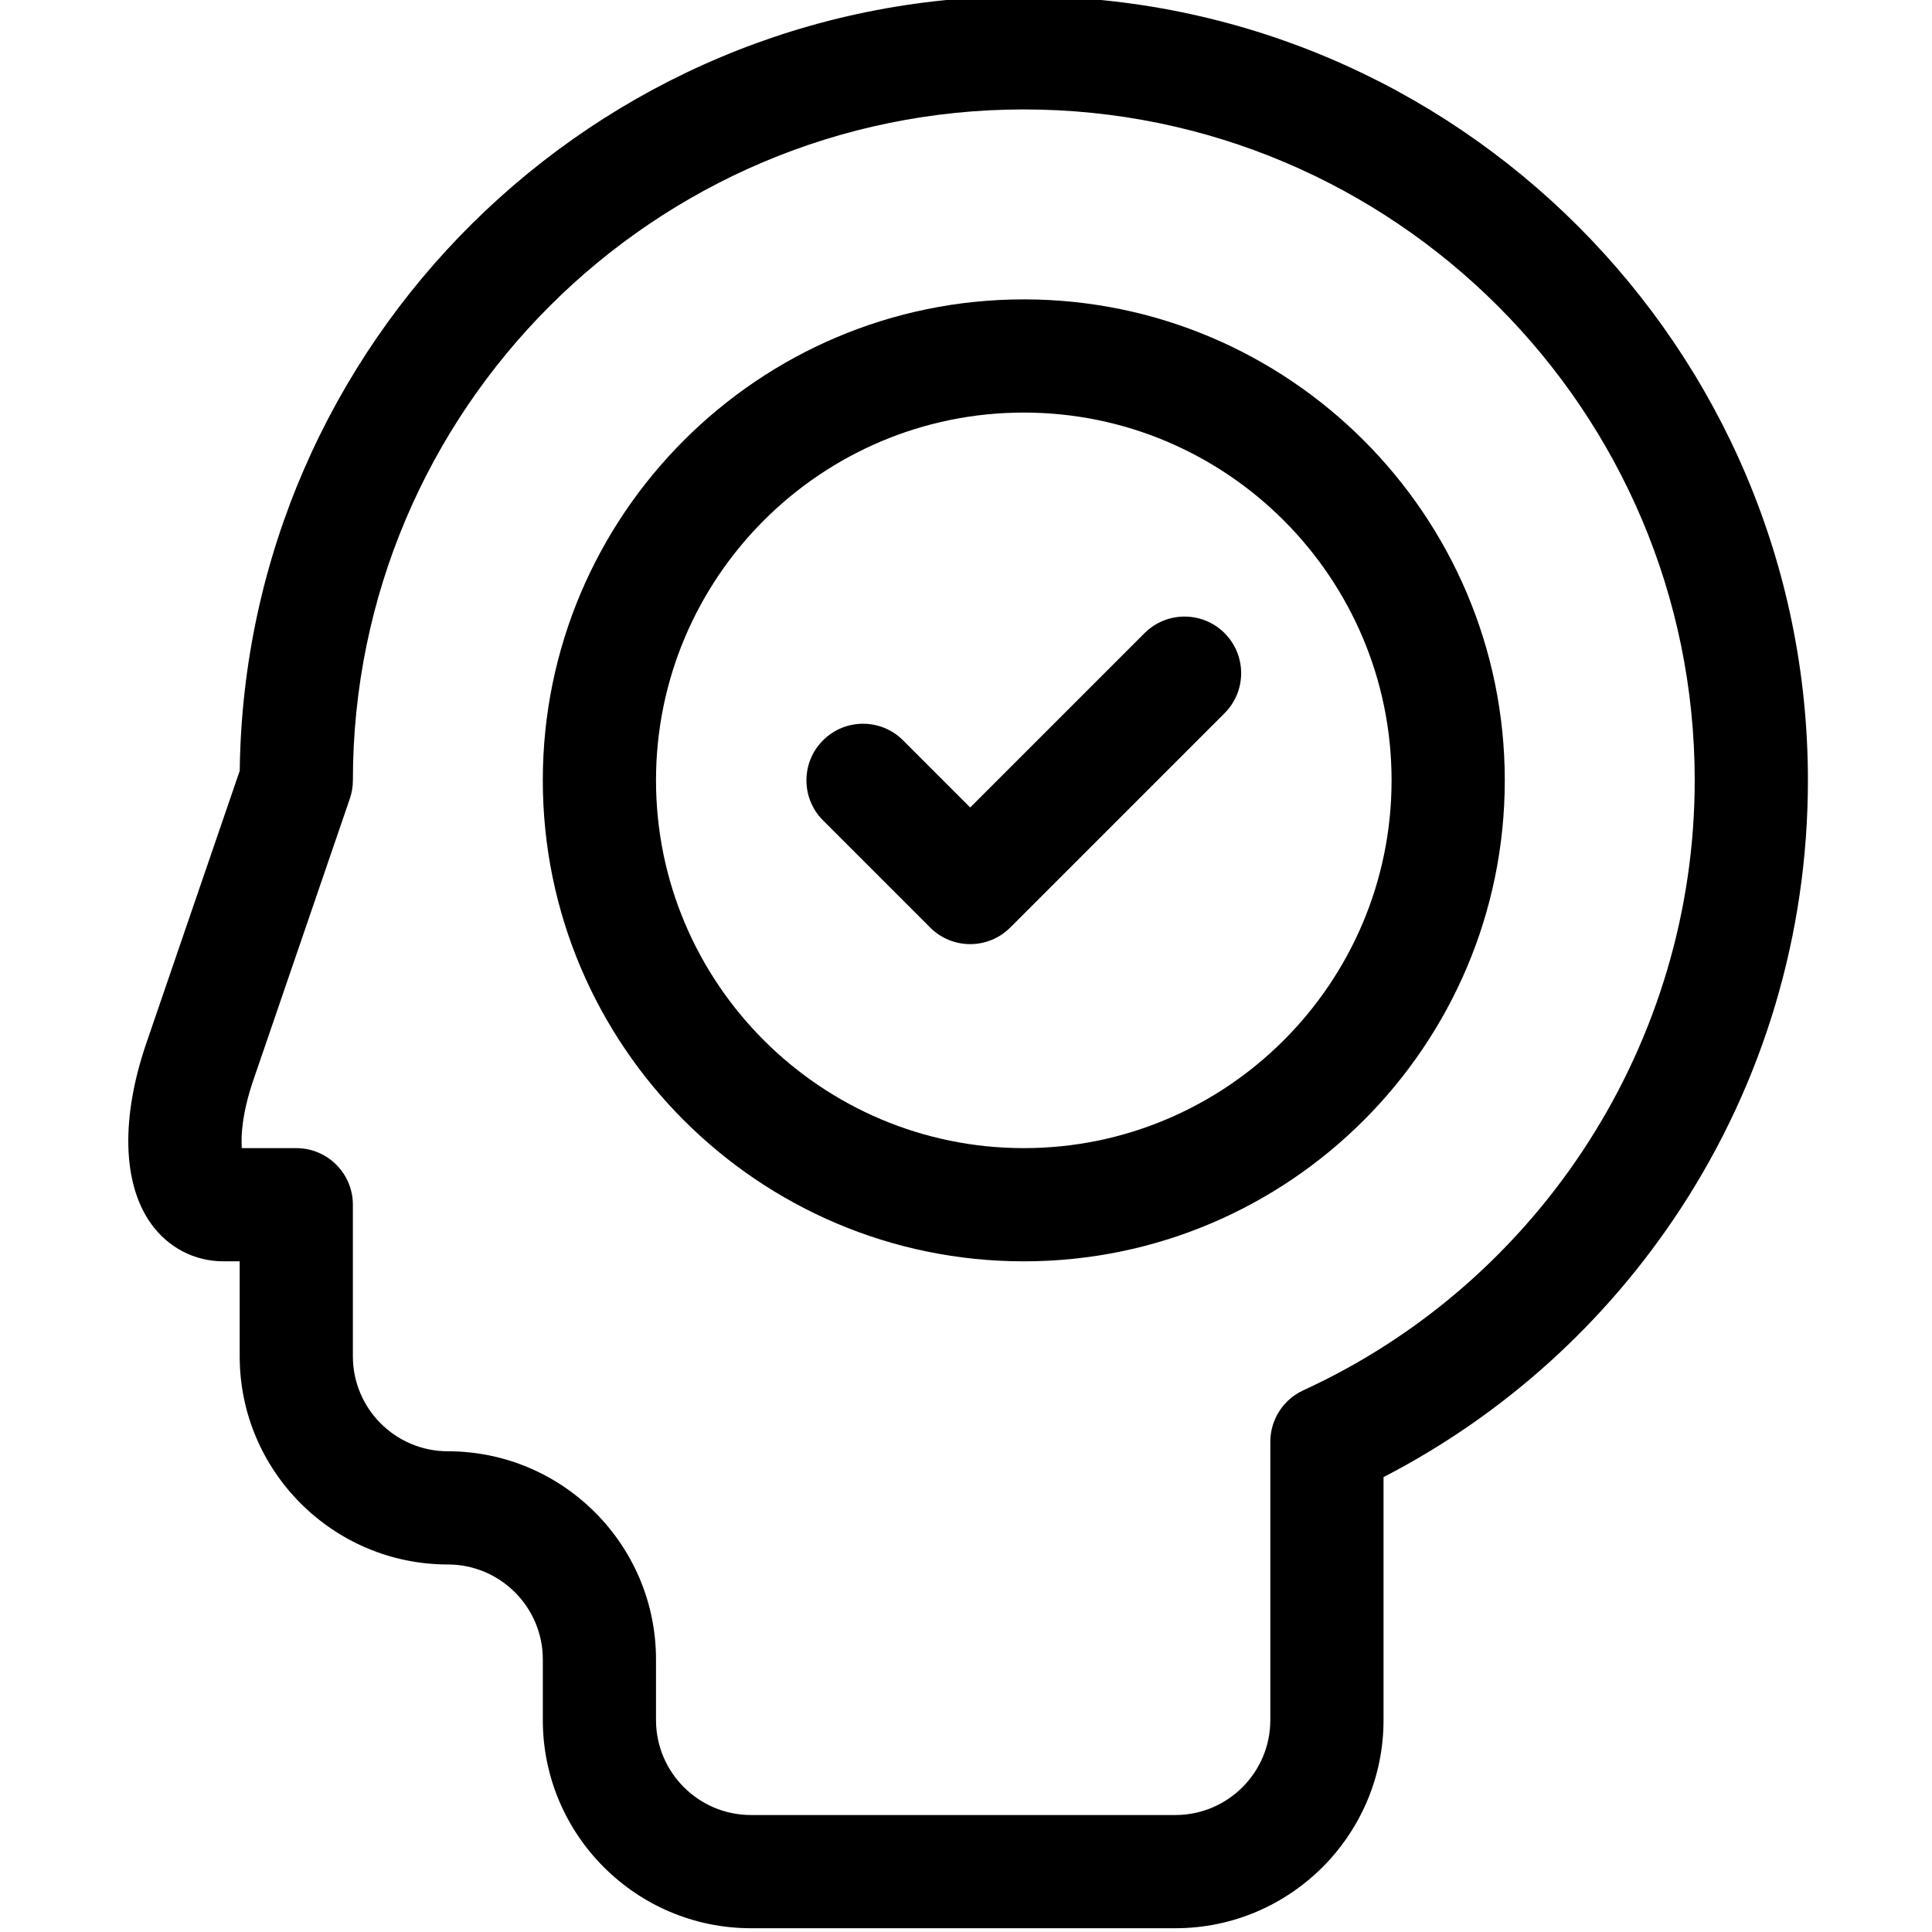 <svg xmlns="http://www.w3.org/2000/svg" height="511pt" version="1.1" viewBox="-33 1 511 511.999" width="511pt">
<g id="surface1">
<path d="M 237.816 80.336 C 167.531 80.336 110.348 137.516 110.348 207.801 C 110.348 278.086 167.531 335.266 237.816 335.266 C 308.102 335.266 365.281 278.086 365.281 207.801 C 365.281 137.516 308.102 80.336 237.816 80.336 Z M 237.816 305.266 C 184.074 305.266 140.348 261.543 140.348 207.801 C 140.348 154.059 184.074 110.336 237.816 110.336 C 291.559 110.336 335.281 154.059 335.281 207.801 C 335.281 261.543 291.559 305.266 237.816 305.266 Z M 237.816 305.266 " style=" stroke:none;fill-rule:nonzero;fill:rgb(0%,0%,0%);fill-opacity:1;" />
<path d="M 269.812 168.793 L 223.613 214.988 L 205.82 197.195 C 199.961 191.336 190.465 191.336 184.605 197.195 C 178.75 203.051 178.75 212.551 184.605 218.406 L 213.008 246.809 C 215.938 249.738 219.777 251.203 223.613 251.203 C 227.453 251.203 231.293 249.738 234.223 246.809 L 291.027 190.004 C 296.883 184.148 296.883 174.648 291.027 168.789 C 285.168 162.934 275.672 162.934 269.812 168.793 Z M 269.812 168.793 " style=" stroke:none;fill-rule:nonzero;fill:rgb(0%,0%,0%);fill-opacity:1;" />
<path d="M 237.816 0 C 124.082 0 31.395 91.84 30.031 205.258 L 5.297 277.406 C -1.5 297.227 -1.055 314.672 6.516 325.273 C 11.051 331.625 18.059 335.266 25.738 335.266 L 30.02 335.266 L 30.02 360.434 C 30.02 390.852 54.766 415.602 85.184 415.602 C 99.062 415.602 110.352 426.891 110.352 440.766 L 110.352 456.832 C 110.352 487.254 135.098 512 165.52 512 L 277.984 512 C 308.402 512 333.152 487.254 333.152 456.832 L 333.152 392.449 C 365.012 375.984 392.074 351.578 411.82 321.406 C 433.93 287.621 445.617 248.34 445.617 207.801 C 445.617 93.219 352.398 0 237.816 0 Z M 311.891 369.449 C 306.562 371.895 303.148 377.223 303.148 383.082 L 303.148 456.836 C 303.148 470.711 291.859 482 277.984 482 L 165.516 482 C 151.641 482 140.348 470.711 140.348 456.836 L 140.348 440.766 C 140.348 410.348 115.602 385.602 85.184 385.602 C 71.305 385.602 60.016 374.312 60.016 360.434 L 60.016 320.266 C 60.016 311.984 53.301 305.266 45.016 305.266 L 30.582 305.266 C 30.328 301.918 30.688 295.848 33.676 287.137 L 59.207 212.664 C 59.742 211.102 60.02 209.457 60.02 207.801 C 60.016 109.762 139.777 30 237.816 30 C 335.855 30 415.617 109.762 415.617 207.801 C 415.617 277.07 374.902 340.523 311.891 369.449 Z M 311.891 369.449 " style=" stroke:none;fill-rule:nonzero;fill:rgb(0%,0%,0%);fill-opacity:1;" />
</g>
</svg>